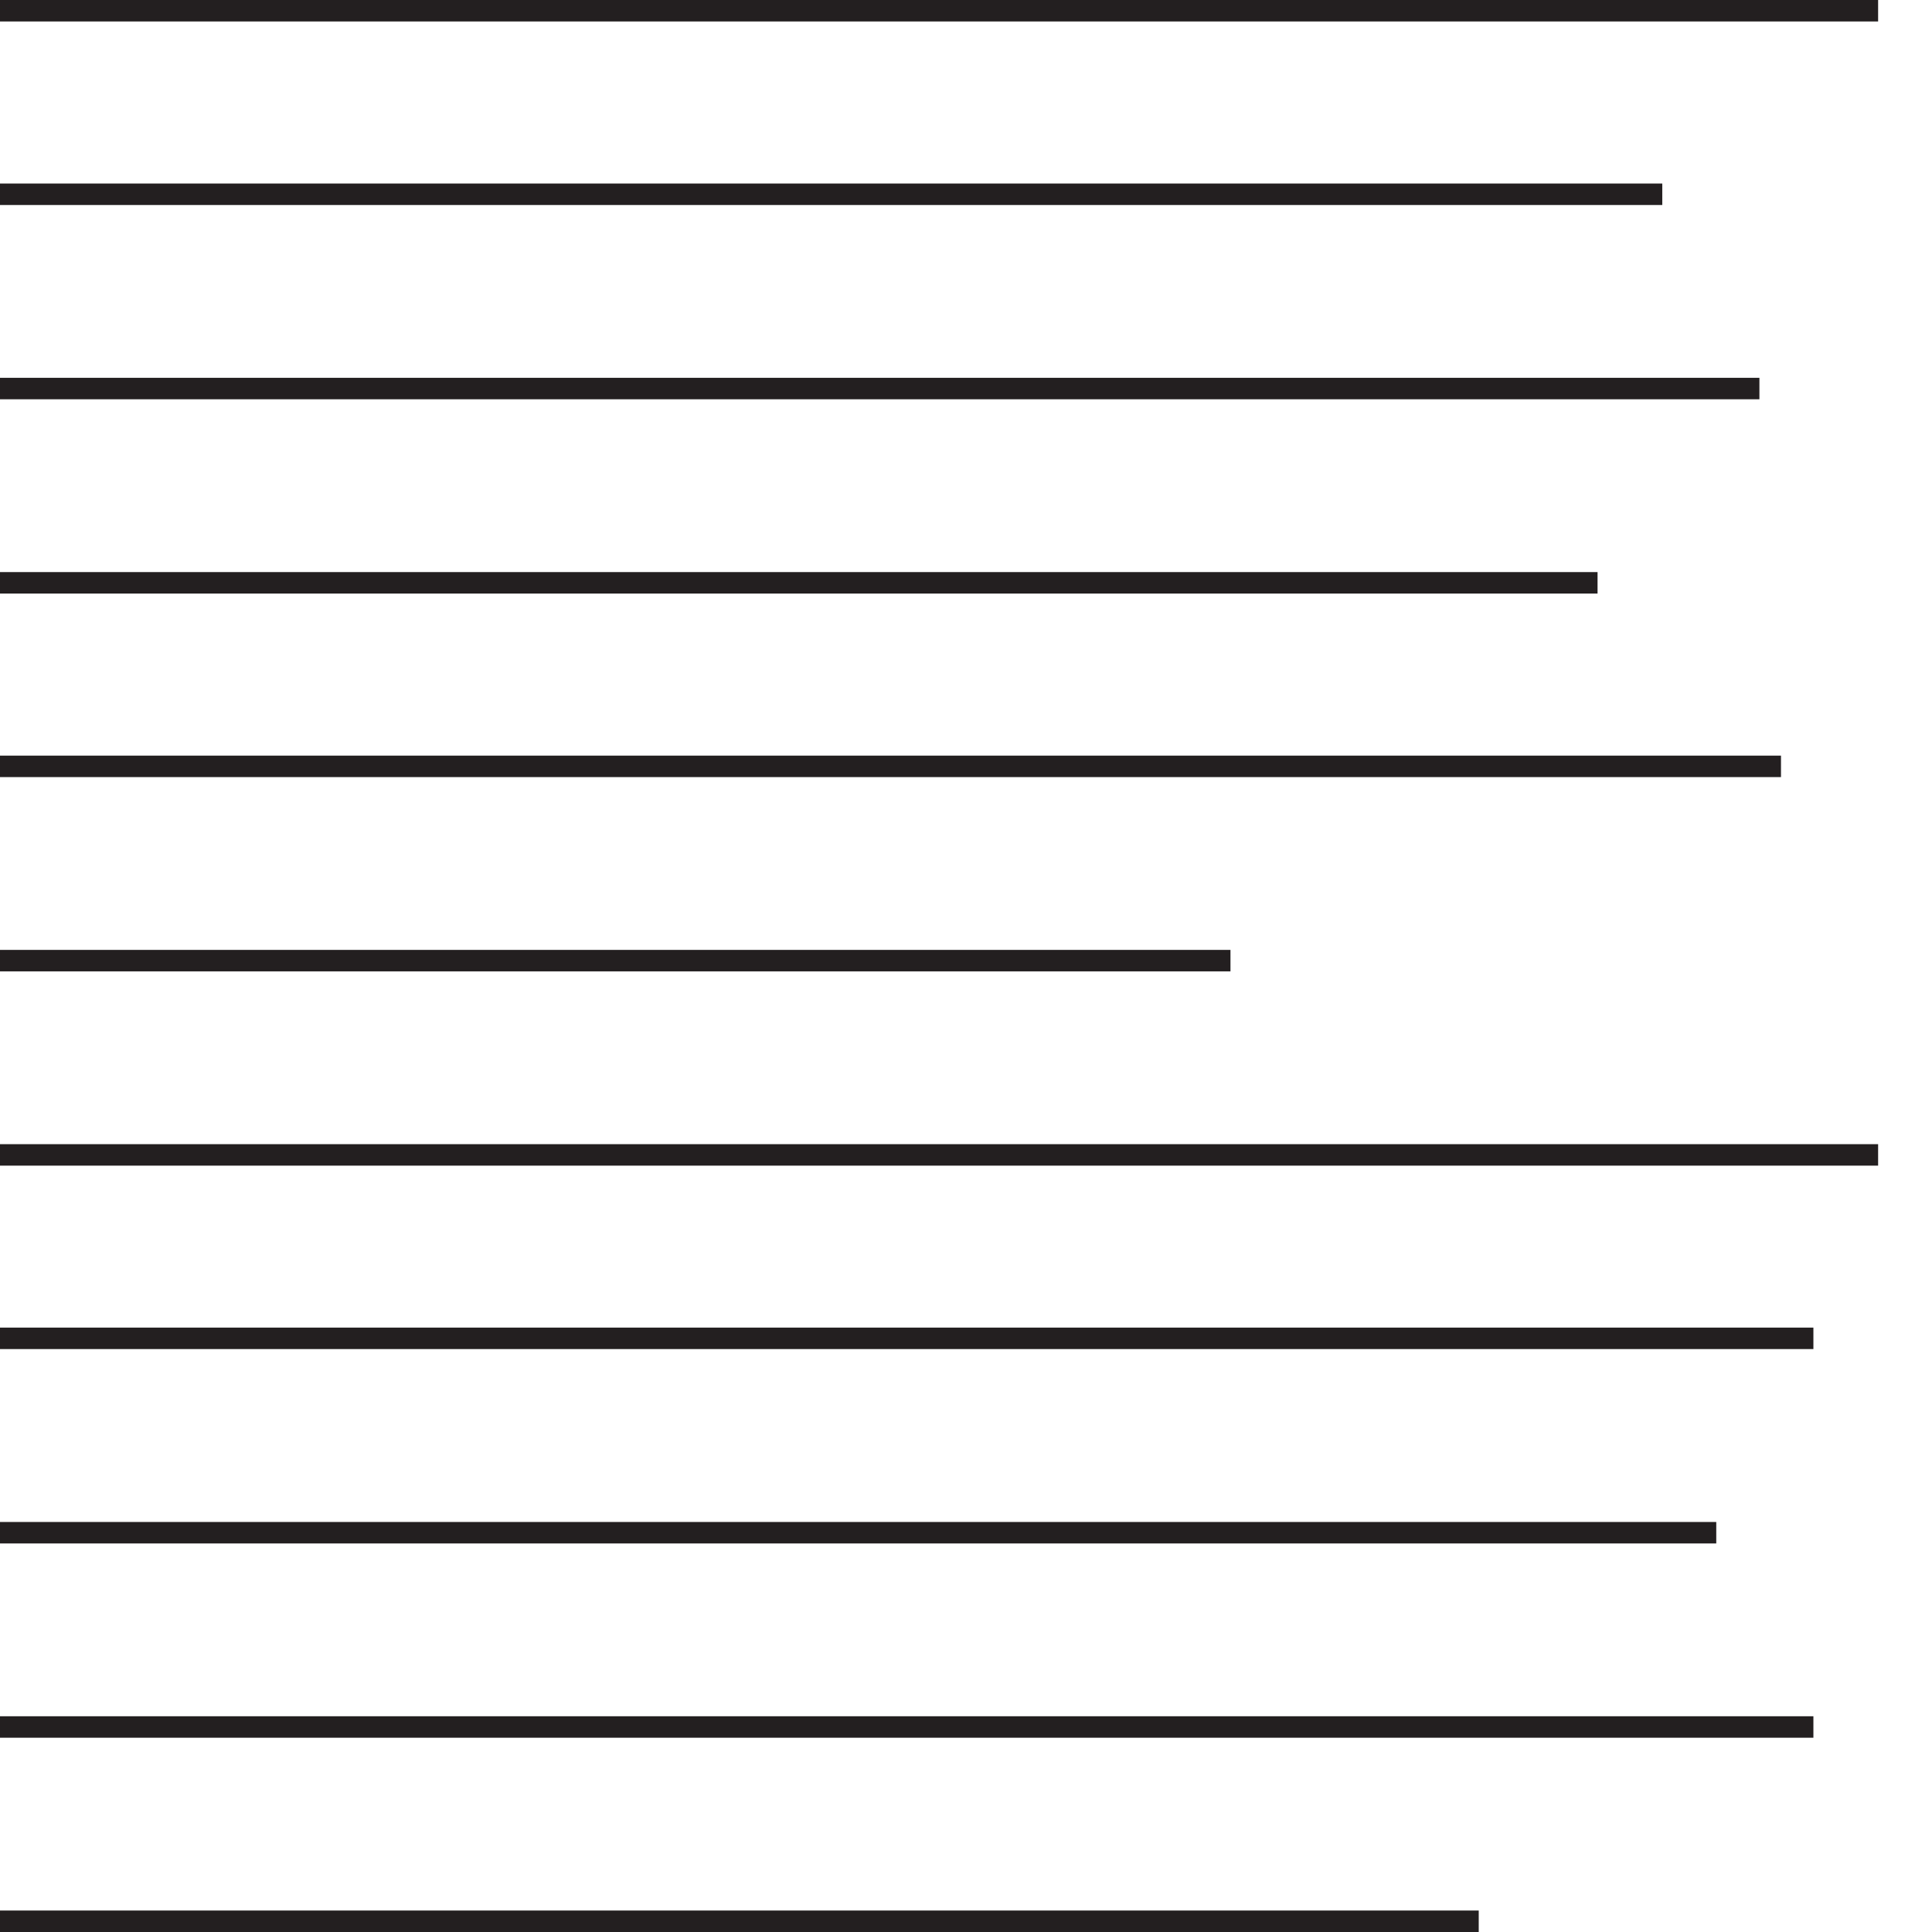 <svg xmlns="http://www.w3.org/2000/svg" viewBox="0 0 180 180"><line y1="1" x2="174.98" y2="1" fill="none" stroke="#231f20" stroke-width="2"/><line y1="71.4" x2="165.93" y2="71.4" fill="none" stroke="#231f20" stroke-width="2"/><line y1="124.69" x2="168.95" y2="124.69" fill="none" stroke="#231f20" stroke-width="2"/><line y1="89.5" x2="114.64" y2="89.5" fill="none" stroke="#231f20" stroke-width="2"/><line y1="107.6" x2="174.98" y2="107.6" fill="none" stroke="#231f20" stroke-width="2"/><line y1="36.2" x2="163.92" y2="36.2" fill="none" stroke="#231f20" stroke-width="2"/><line y1="54.3" x2="148.84" y2="54.3" fill="none" stroke="#231f20" stroke-width="2"/><line y1="18.1" x2="154.87" y2="18.1" fill="none" stroke="#231f20" stroke-width="2"/><line y1="142.8" x2="159.9" y2="142.8" fill="none" stroke="#231f20" stroke-width="2"/><line y1="160.9" x2="168.95" y2="160.9" fill="none" stroke="#231f20" stroke-width="2"/><line y1="179" x2="137.77" y2="179" fill="none" stroke="#231f20" stroke-width="2"/></svg>